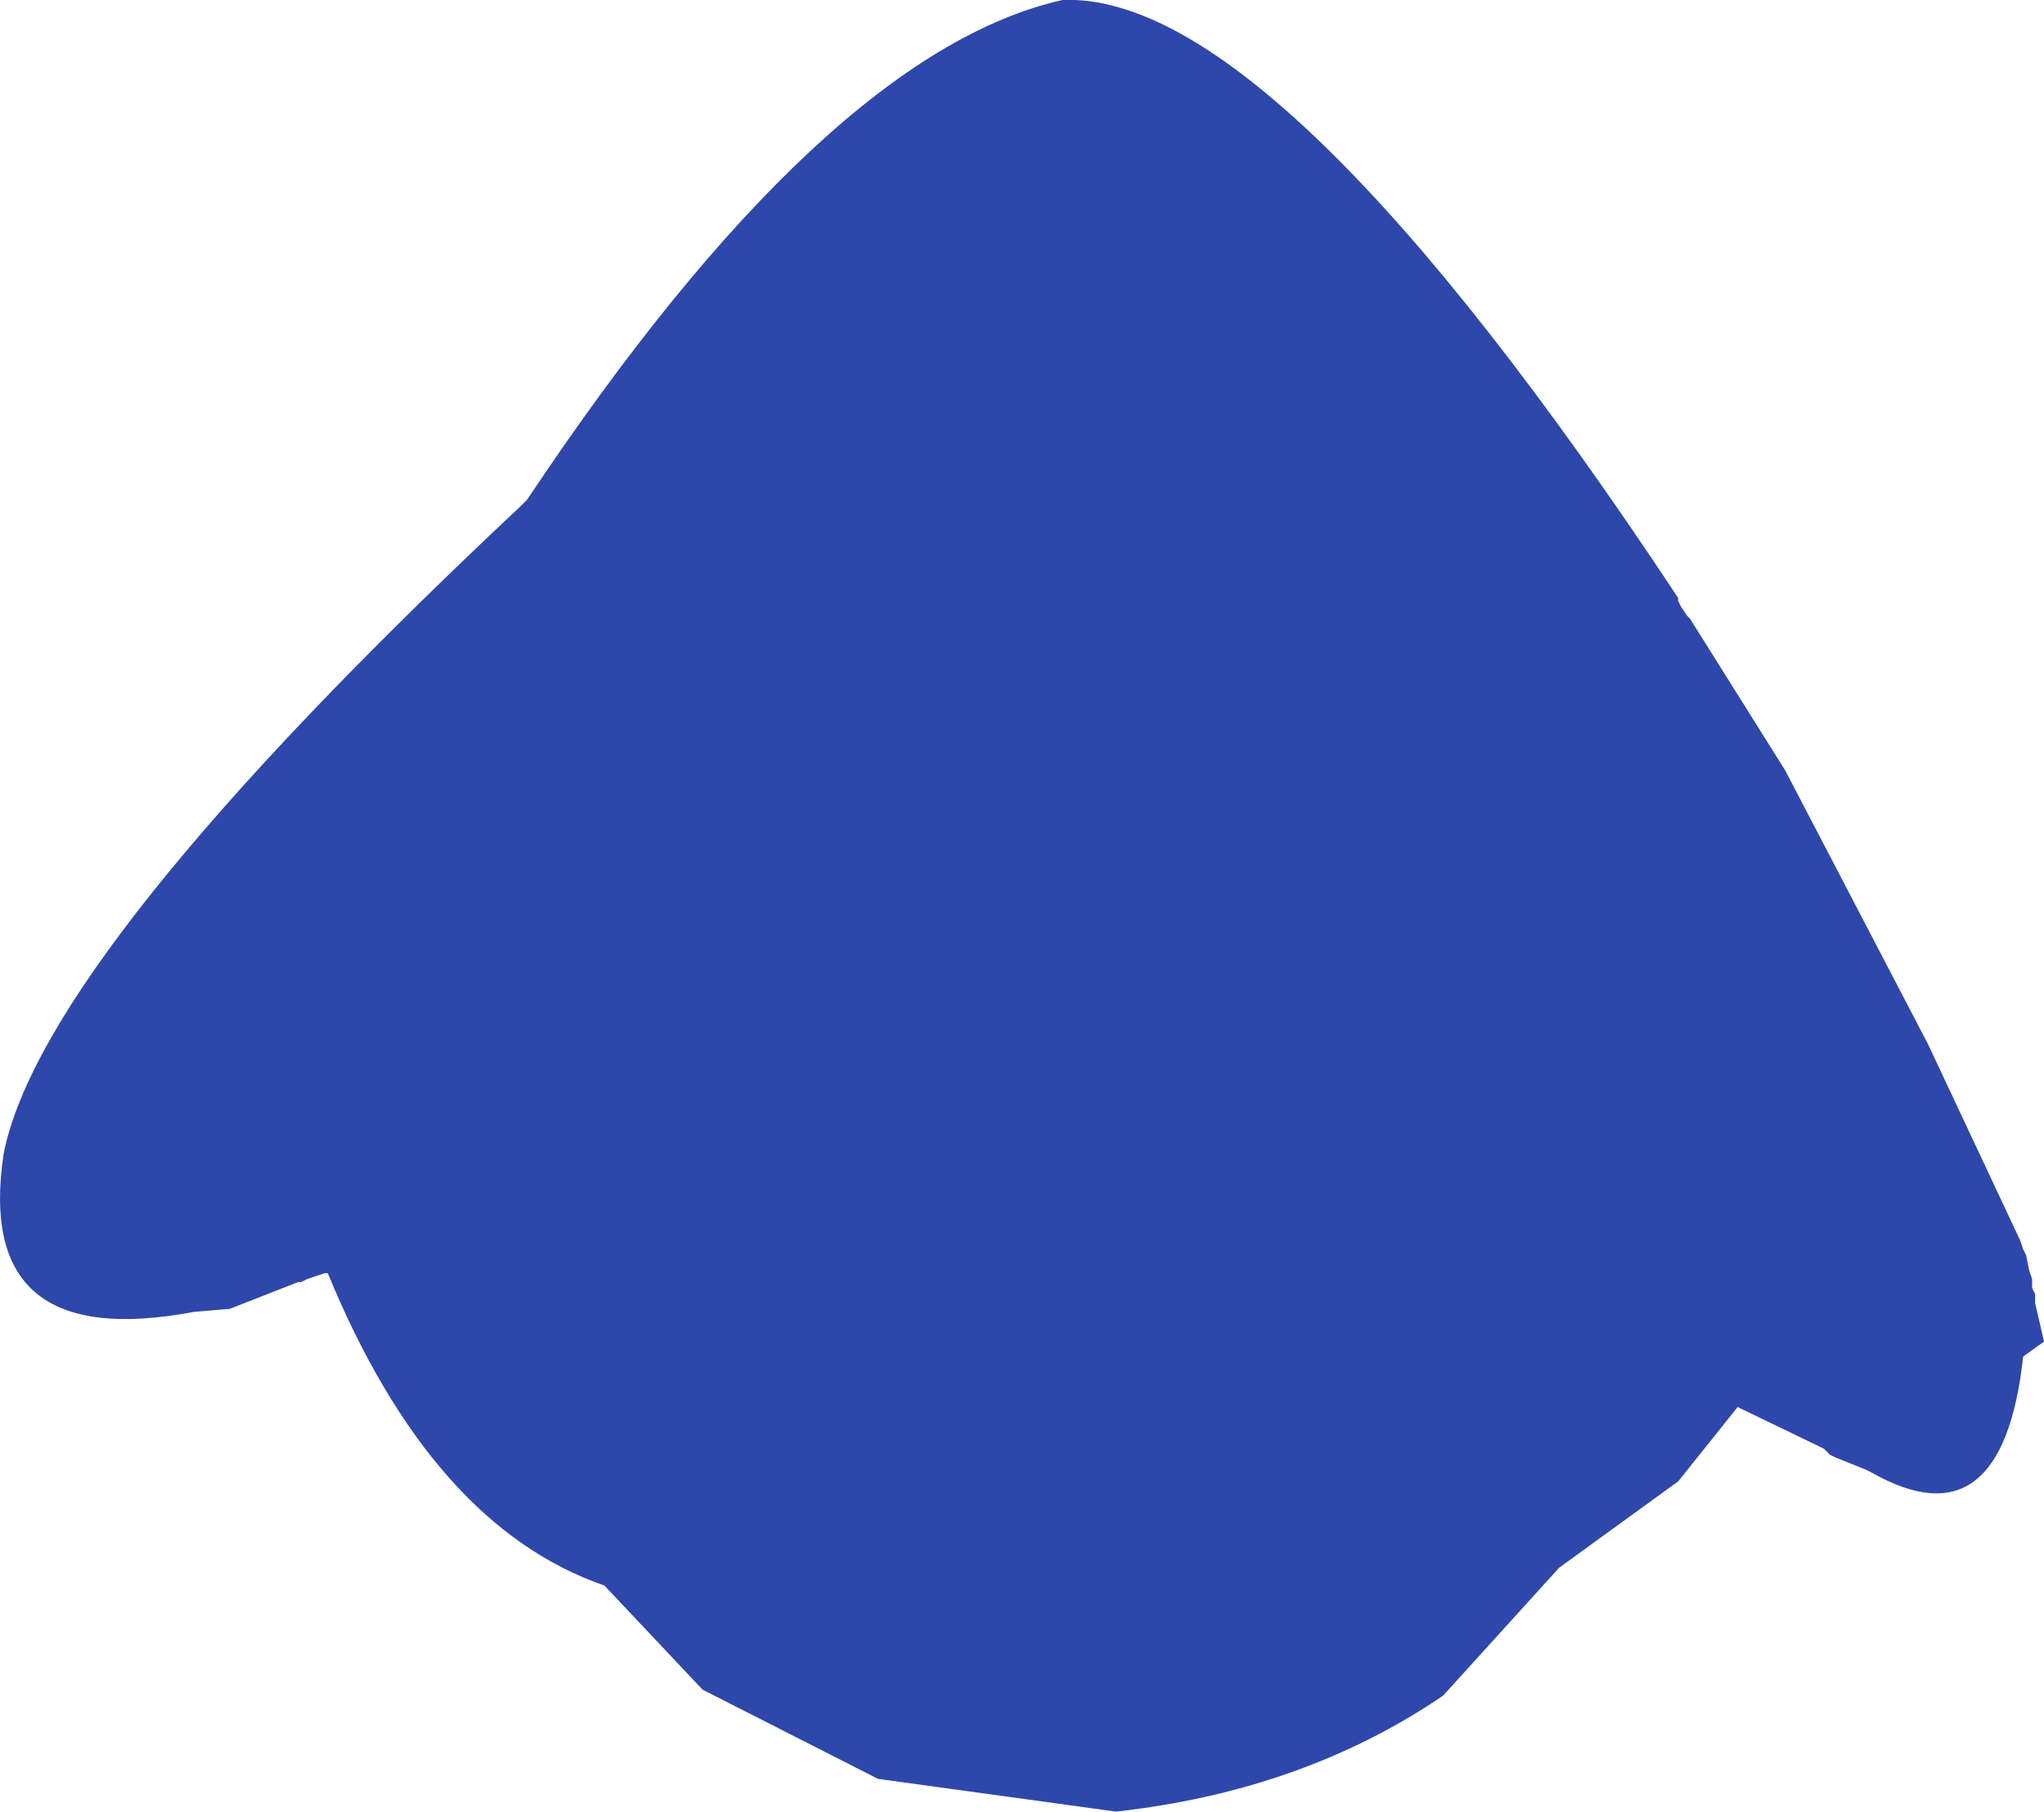 <?xml version="1.0" encoding="UTF-8" standalone="no"?>
<svg xmlns:ffdec="https://www.free-decompiler.com/flash" xmlns:xlink="http://www.w3.org/1999/xlink" ffdec:objectType="shape" height="152.25px" width="171.8px" xmlns="http://www.w3.org/2000/svg">
  <g transform="matrix(1.0, 0.0, 0.0, 1.0, 90.3, 65.0)">
    <path d="M59.75 -0.25 L71.75 22.75 79.5 39.25 79.75 40.0 80.0 40.5 80.25 41.75 80.5 42.5 80.5 43.25 80.75 43.75 80.75 44.5 81.5 47.75 79.75 49.0 Q78.0 65.0 67.0 58.75 L66.5 58.5 64.0 57.5 63.5 57.25 63.0 56.75 55.75 53.25 50.75 59.5 40.75 66.75 31.0 77.5 Q19.25 85.5 3.5 87.25 L-16.5 84.5 -31.25 77.0 -39.5 68.25 Q-54.0 63.25 -62.75 42.0 L-63.0 42.0 -64.5 42.5 -65.0 42.75 -65.25 42.75 -71.0 45.0 -74.0 45.25 Q-92.5 48.75 -90.0 32.0 -86.75 15.25 -46.5 -22.5 L-46.0 -23.0 Q-21.0 -60.5 -1.0 -65.0 17.0 -65.75 50.75 -14.75 L50.75 -14.5 51.0 -14.0 51.5 -13.25 51.75 -13.0 59.75 -0.25" fill="#2e47aa" fill-rule="evenodd" stroke="none"/>
  </g>
</svg>
